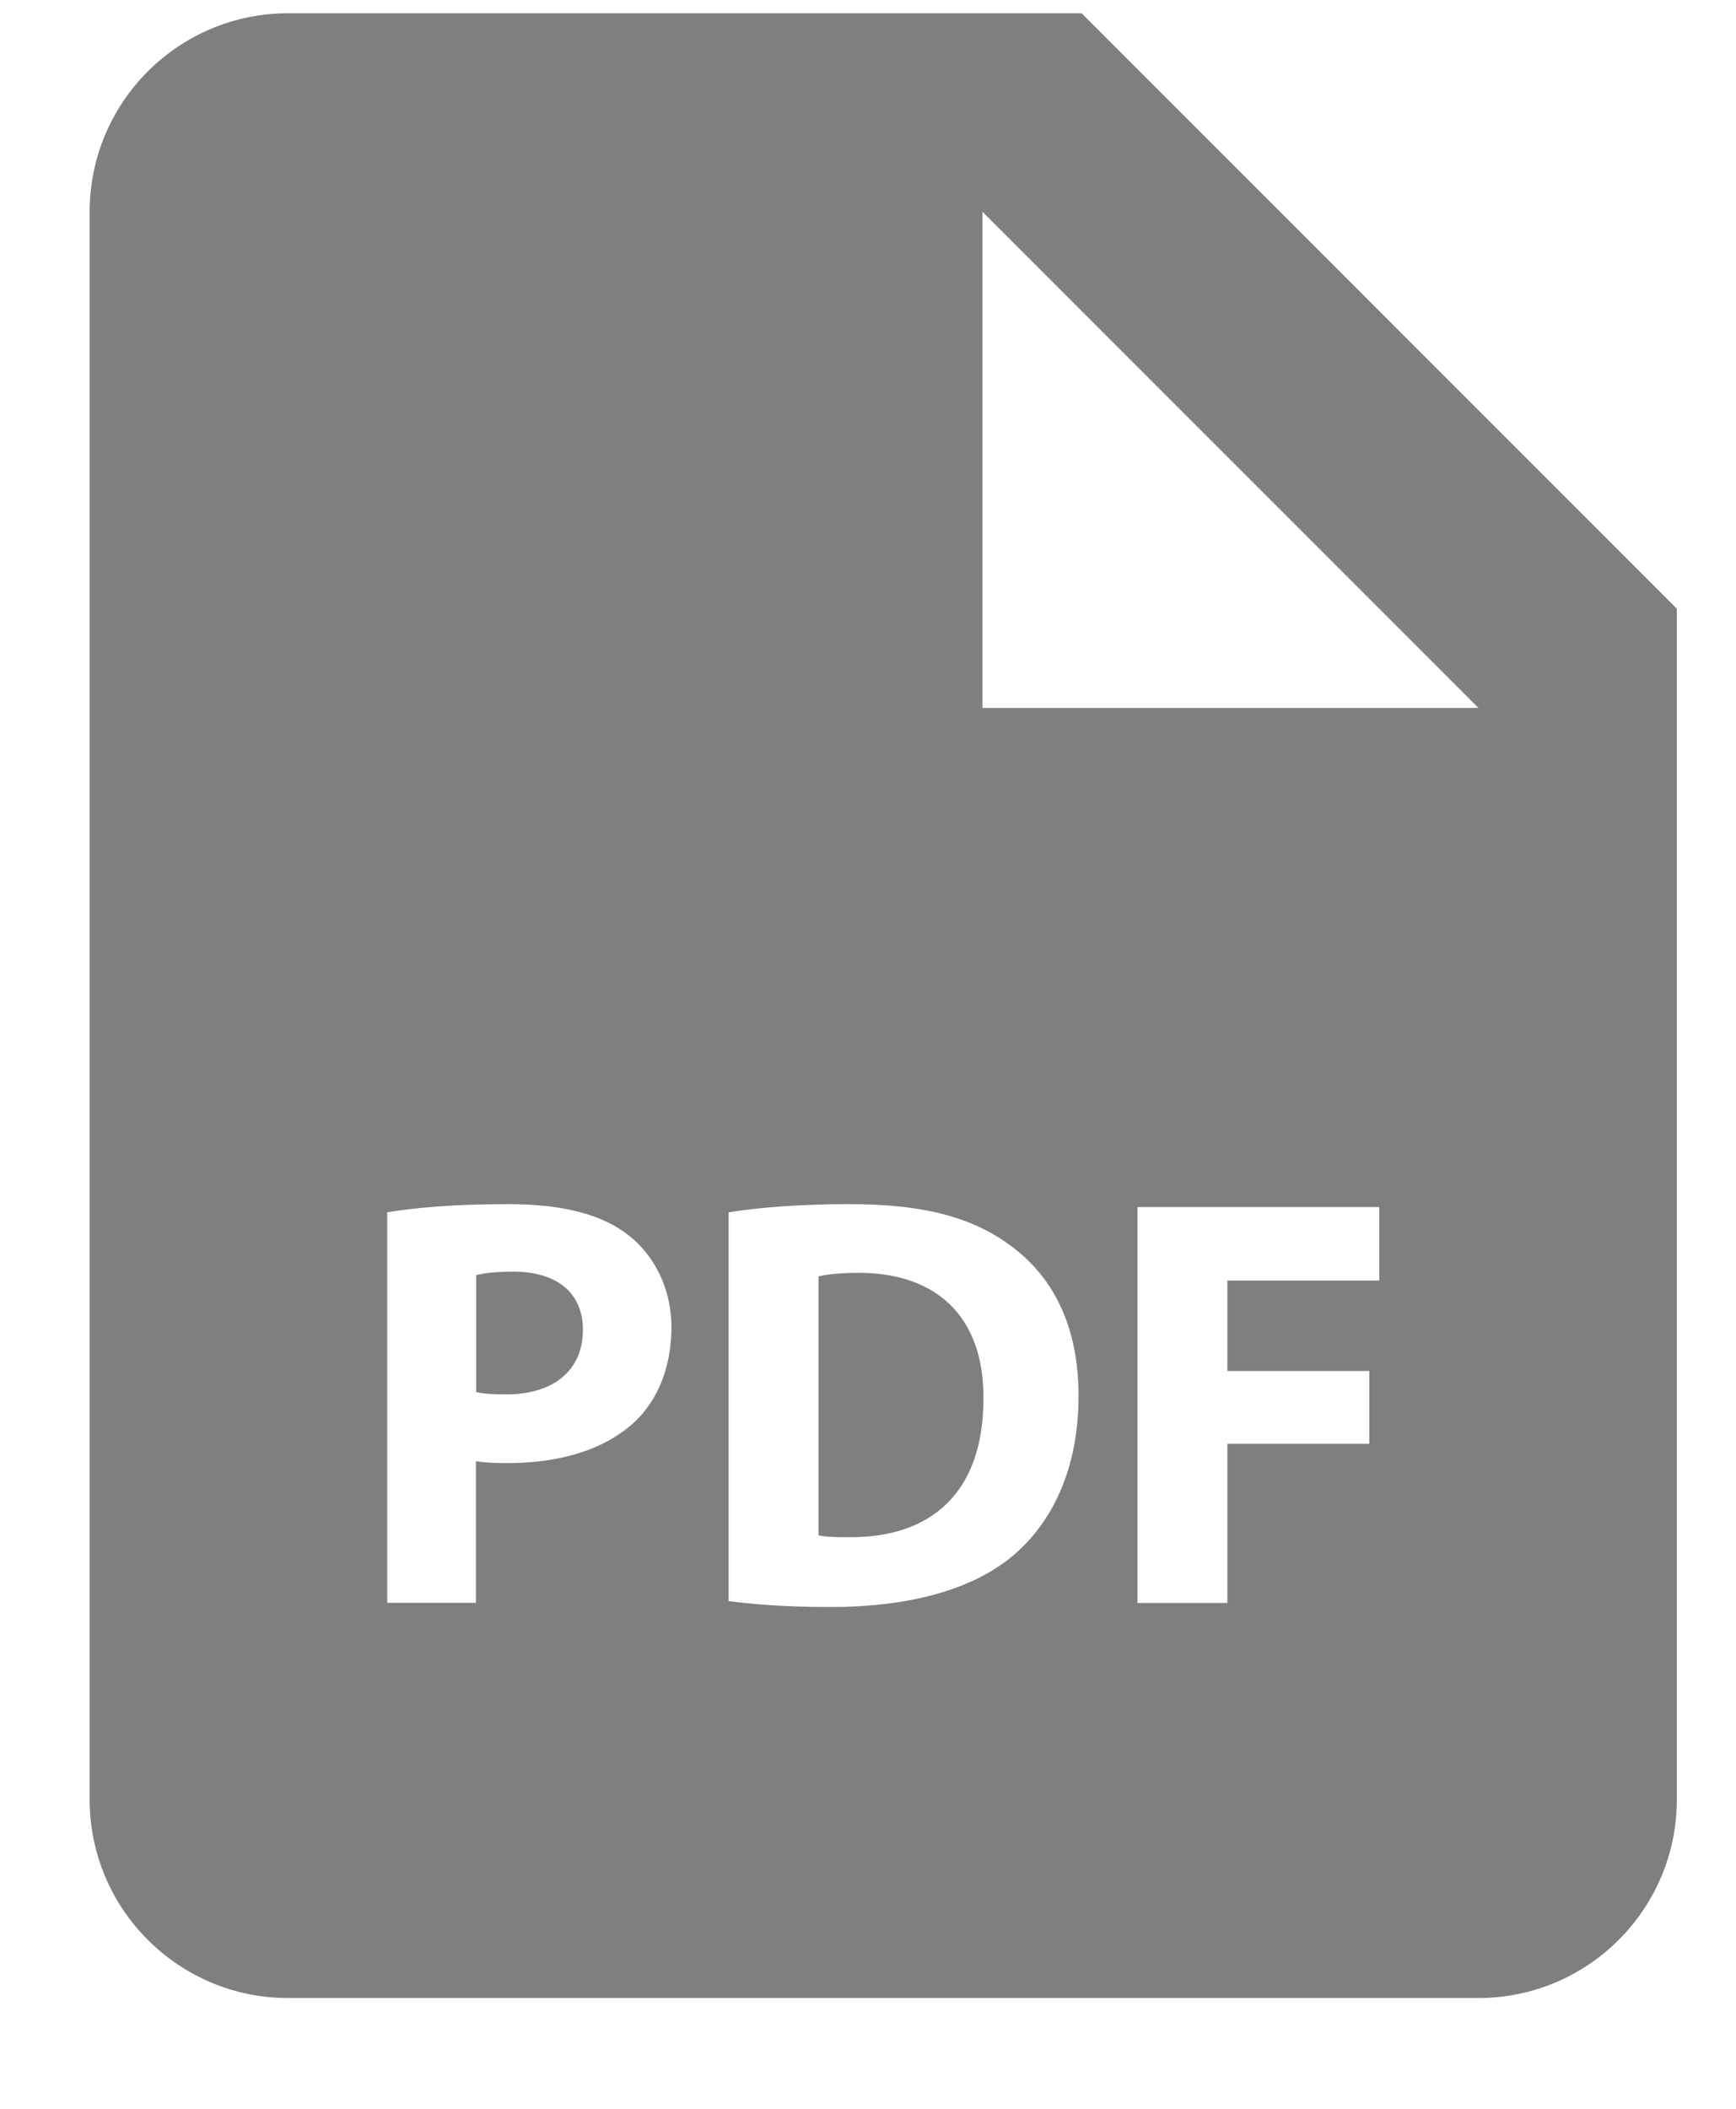 <svg width="14" height="17" viewBox="0 0 14 17" fill="none" xmlns="http://www.w3.org/2000/svg">
<path d="M4.137 10.251C3.99 10.251 3.891 10.265 3.84 10.28V11.222C3.901 11.236 3.977 11.241 4.081 11.241C4.465 11.241 4.701 11.047 4.701 10.72C4.701 10.427 4.497 10.251 4.137 10.251ZM6.927 10.261C6.767 10.261 6.663 10.275 6.601 10.289V12.377C6.663 12.392 6.762 12.392 6.852 12.392C7.505 12.396 7.931 12.037 7.931 11.275C7.936 10.611 7.548 10.261 6.927 10.261Z" fill="black" fill-opacity="0.5"/>
<path d="M8.723 0.107H2.323C1.44 0.107 0.723 0.824 0.723 1.707V14.507C0.723 15.39 1.44 16.107 2.323 16.107H11.923C12.806 16.107 13.523 15.39 13.523 14.507V4.907L8.723 0.107ZM5.122 11.459C4.874 11.691 4.51 11.795 4.085 11.795C3.99 11.795 3.904 11.79 3.838 11.78V12.921H3.123V9.773C3.346 9.736 3.658 9.707 4.098 9.707C4.544 9.707 4.861 9.792 5.074 9.962C5.278 10.124 5.415 10.389 5.415 10.7C5.414 11.014 5.31 11.279 5.122 11.459ZM8.167 12.543C7.831 12.822 7.32 12.955 6.695 12.955C6.321 12.955 6.056 12.931 5.876 12.907V9.773C6.141 9.73 6.486 9.707 6.851 9.707C7.457 9.707 7.85 9.816 8.158 10.048C8.49 10.294 8.698 10.687 8.698 11.251C8.698 11.861 8.474 12.283 8.167 12.543ZM11.123 10.323H9.898V11.052H11.043V11.639H9.898V12.922H9.173V9.731H11.123V10.323ZM8.723 5.707C8.281 5.707 7.923 5.707 7.923 5.707V1.707L11.923 5.707H8.723Z" fill="black" fill-opacity="0.5"/>
</svg>
